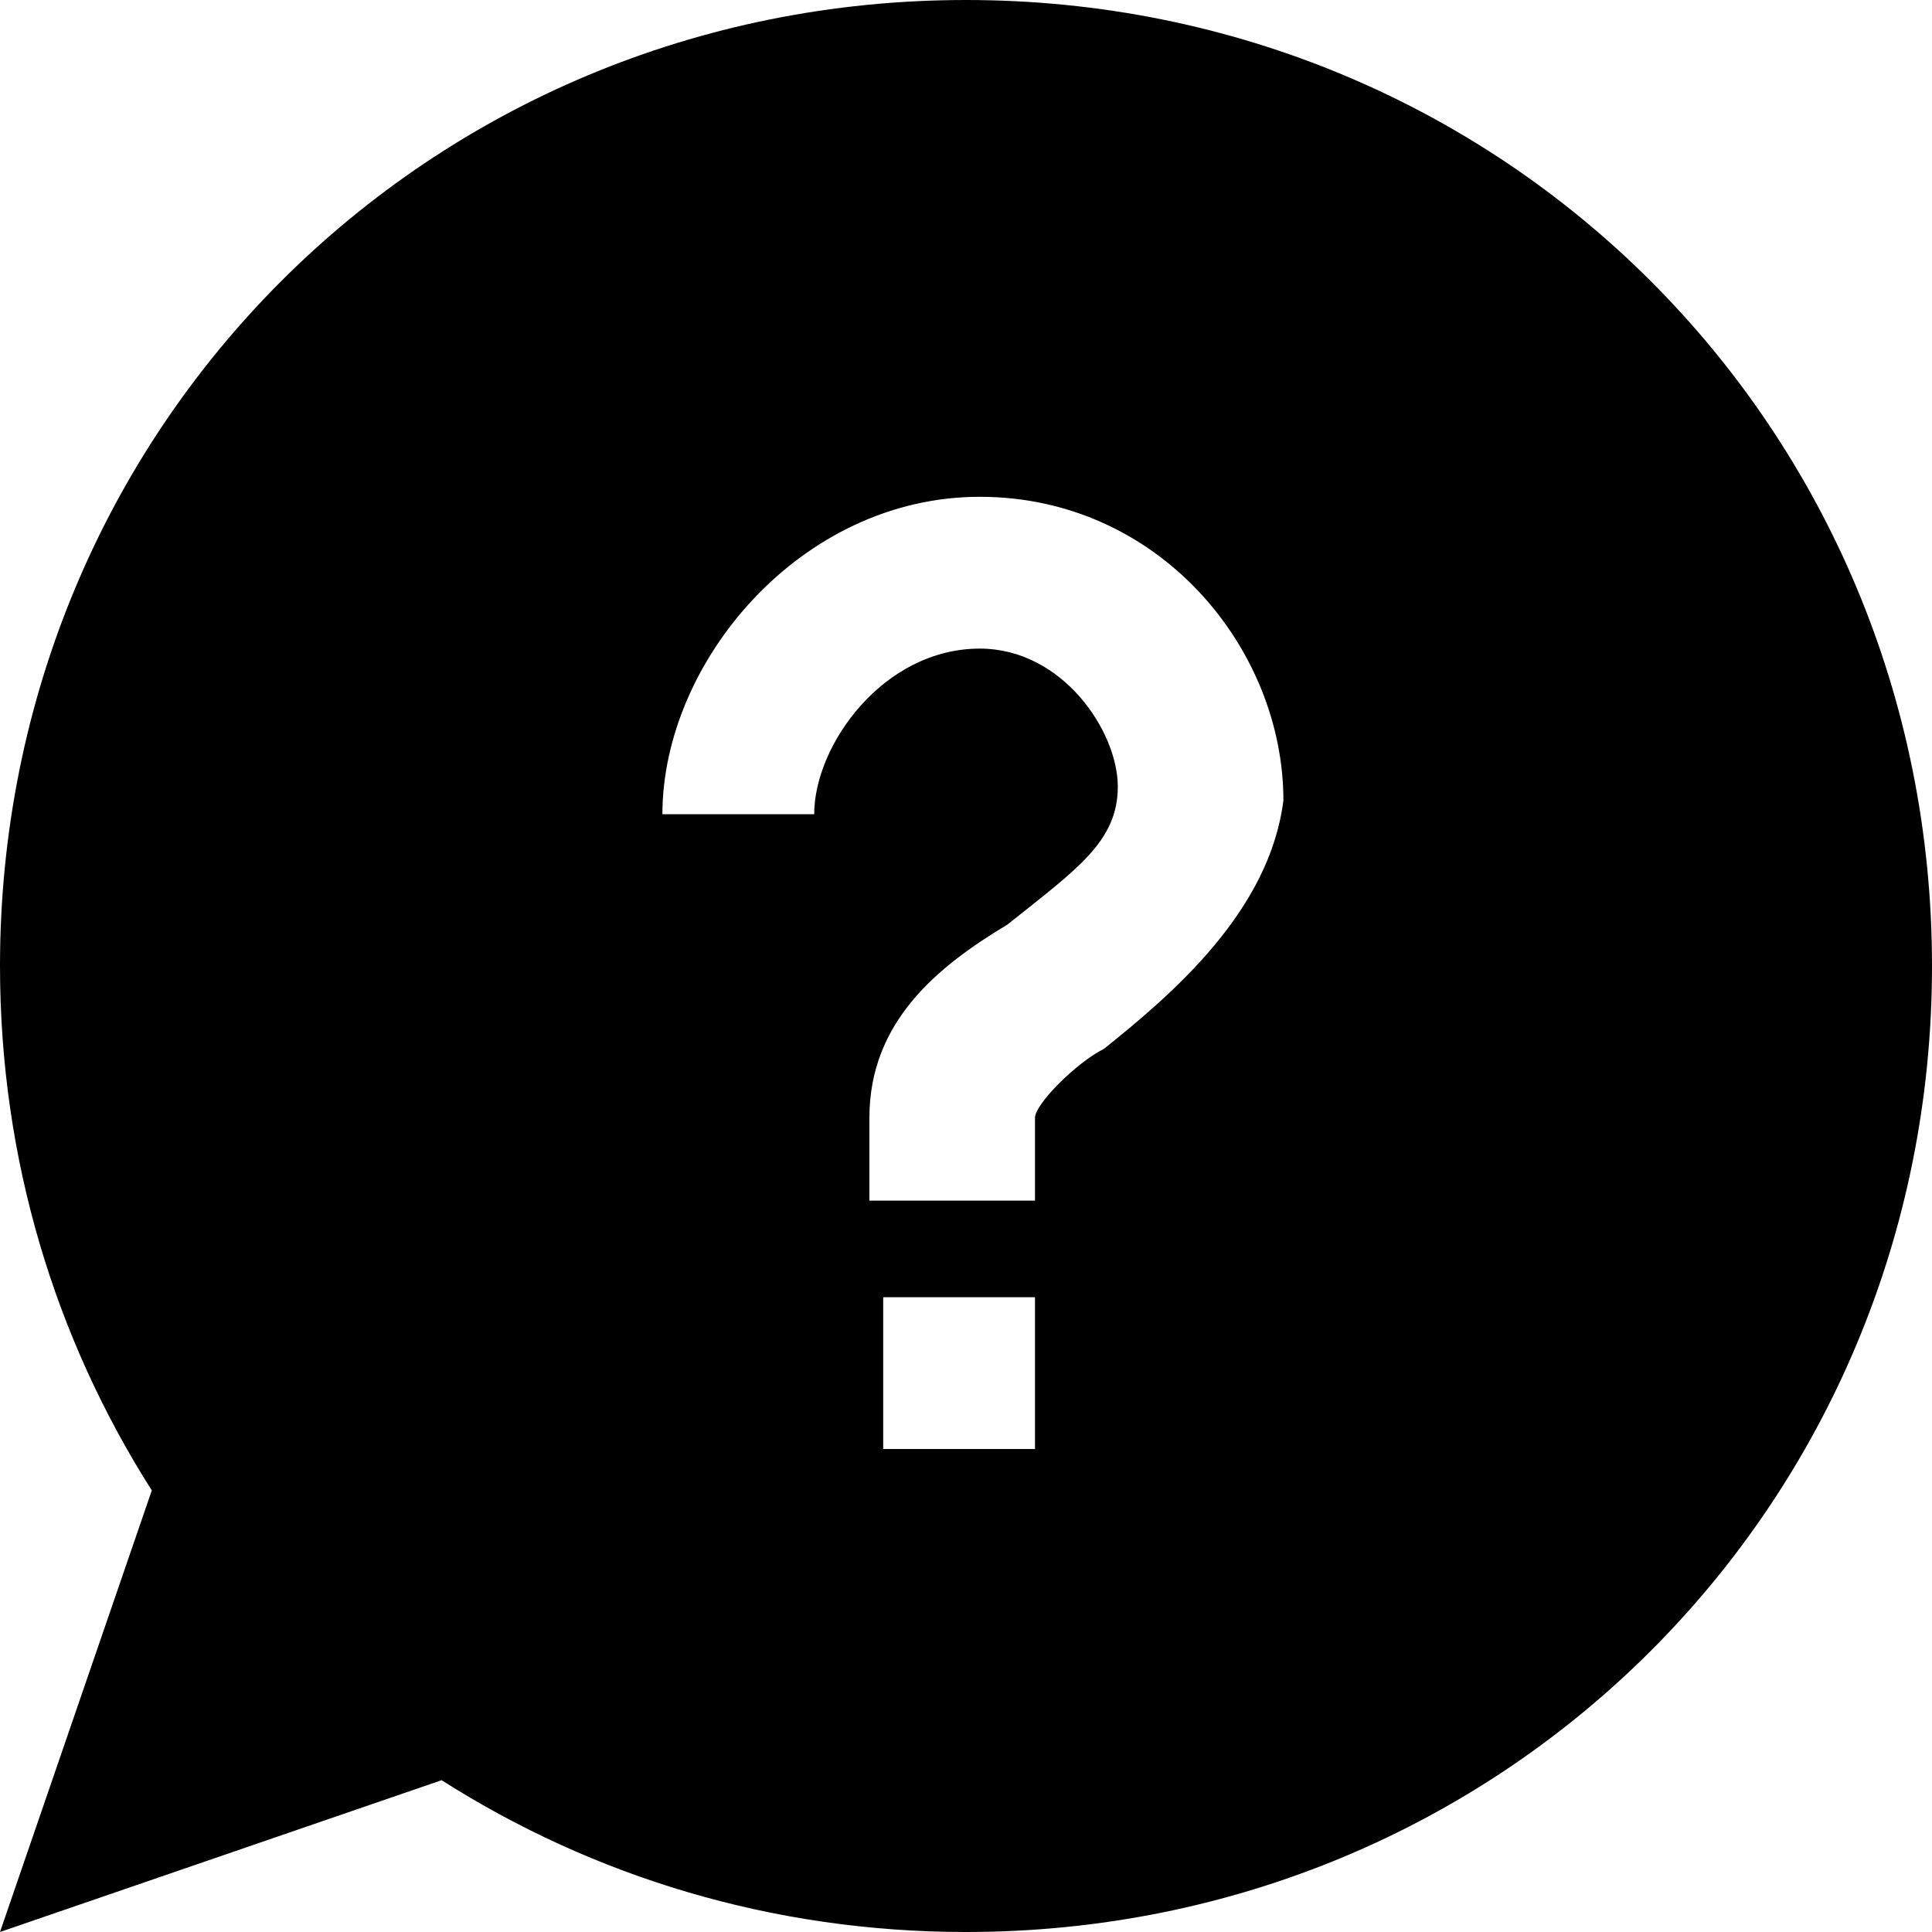 <?xml version="1.0" encoding="utf-8"?>
<!-- Generator: Adobe Illustrator 22.1.0, SVG Export Plug-In . SVG Version: 6.00 Build 0)  -->
<svg version="1.1" id="Слой_1" xmlns="http://www.w3.org/2000/svg" xmlns:xlink="http://www.w3.org/1999/xlink" x="0px" y="0px"
	 viewBox="0 0 14 14" style="enable-background:new 0 0 14 14;" xml:space="preserve">

<path class="st0" d="M7,0C3.1,0,0,3.1,0,7c0,1.4,0.4,2.7,1.1,3.8L0,14l3.2-1.1C4.3,13.6,5.6,14,7,14c3.9,0,7-3.1,7-7
	C14,3.1,10.9,0,7,0z M7.5,10.5H6.4V9.4h1.1V10.5z M8,7.6C7.8,7.7,7.5,8,7.5,8.1v0.6H6.3V8.1c0-0.7,0.5-1.1,1-1.4
	c0.5-0.4,0.8-0.6,0.8-1c0-0.4-0.4-1-1-1c-0.7,0-1.2,0.7-1.2,1.2H4.8c0-1.1,1-2.3,2.3-2.3c1.3,0,2.2,1.1,2.2,2.2
	C9.2,6.6,8.5,7.2,8,7.6z"/>
</svg>
